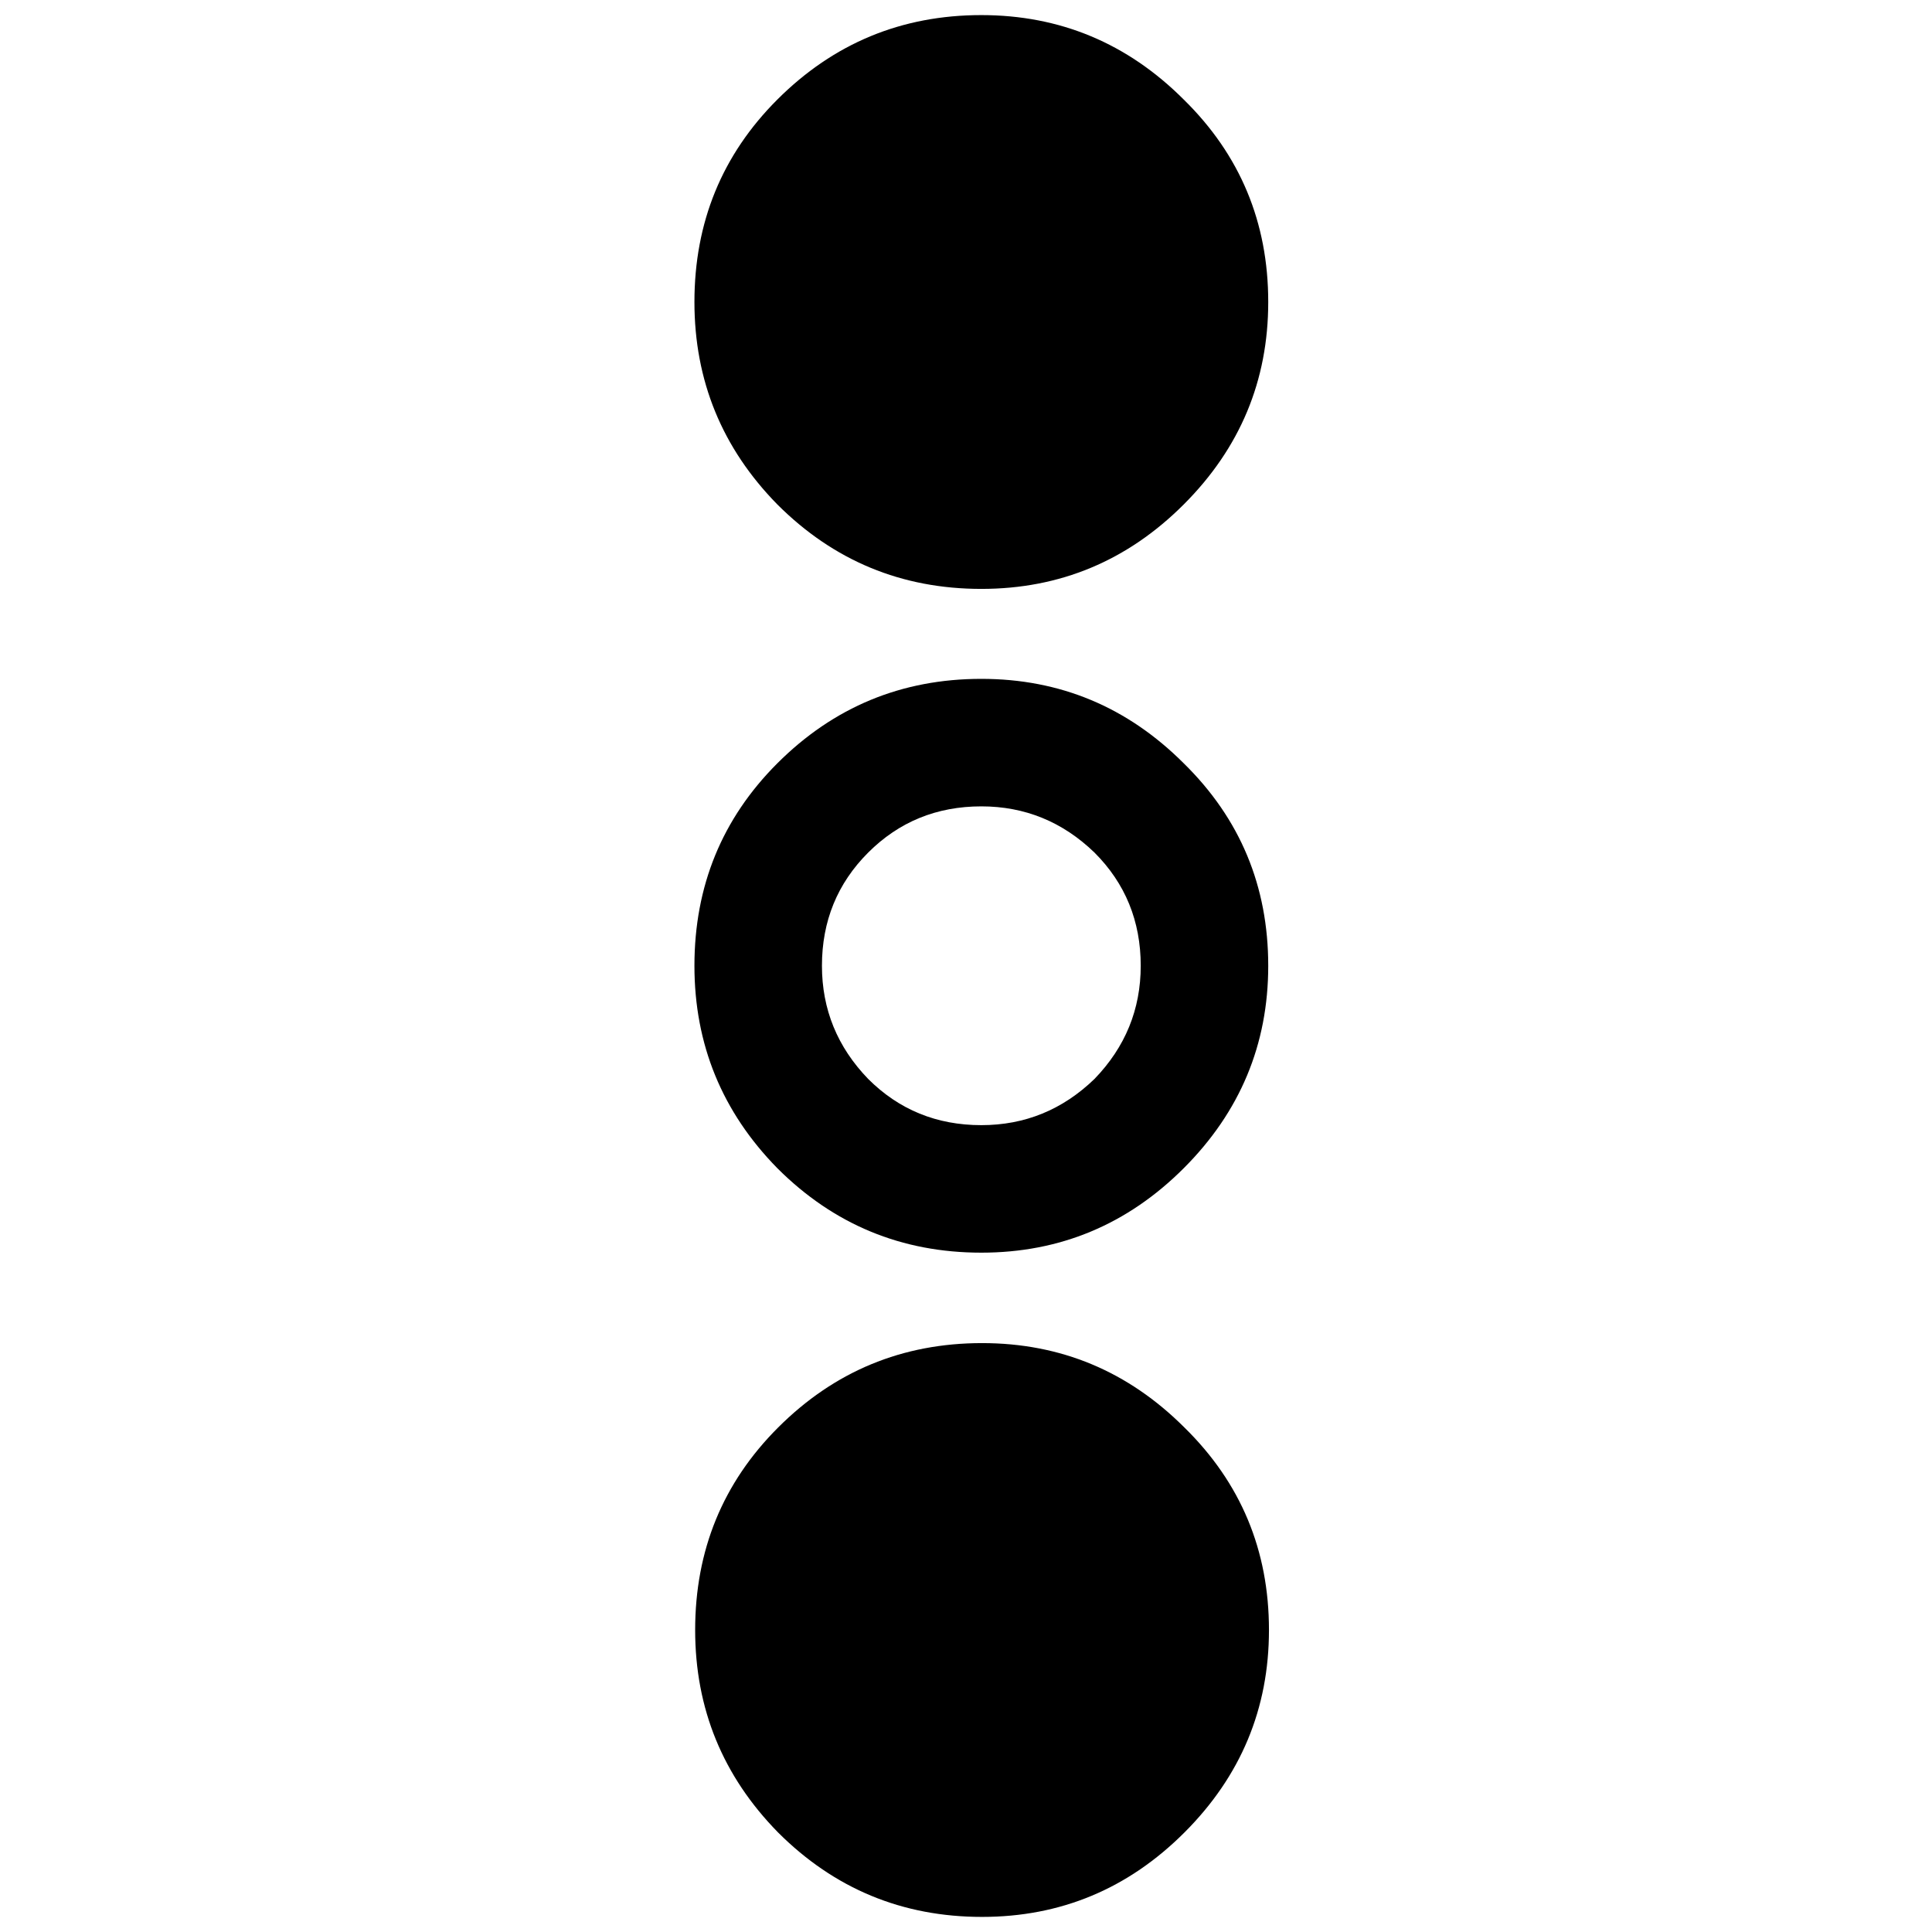 
<svg xmlns="http://www.w3.org/2000/svg" version="1.1" xmlns:xlink="http://www.w3.org/1999/xlink" preserveAspectRatio="none" x="0px" y="0px" width="64px" height="64px" viewBox="0 0 64 64">
<defs>
<g id="Layer0_0_FILL">
<path fill="#000000" stroke="none" d="
M 13.95 36.95
Q 16 34.9 16 32 16 29.1 13.95 27.05 11.9 25 9 25 6.1 25 4.05 27.05 2 29.1 2 32 2 34.95 4.05 36.95 6.1 39 9 39 11.9 39 13.95 36.95 Z"/>
</g>

<g id="Layer0_1_FILL">
<path fill="#000000" stroke="none" d="
M 18 32
Q 18 28.3 15.35 25.65 12.7 23 9 23 5.25 23 2.65 25.65 0 28.3 0 32 0 35.75 2.65 38.4 5.25 41 9 41 12.7 41 15.35 38.4 18 35.75 18 32
M 12.55 28.45
Q 14 29.95 14 32 14 34.1 12.55 35.55 11.05 37 9 37 6.9 37 5.45 35.55 4 34.1 4 32 4 29.95 5.45 28.45 6.9 27 9 27 11.05 27 12.55 28.45 Z"/>
</g>

<g id="Layer0_2_FILL">
<path fill="#000000" stroke="none" d="
M 25.65 25.65
Q 23 28.3 23 32 23 35.75 25.65 38.4 28.25 41 32 41 35.7 41 38.35 38.4 41 35.75 41 32 41 28.3 38.35 25.65 35.7 23 32 23 28.25 23 25.65 25.65
M 35.55 28.45
Q 37 29.95 37 32 37 34.1 35.55 35.55 34.05 37 32 37 29.9 37 28.45 35.55 27 34.1 27 32 27 29.95 28.45 28.45 29.9 27 32 27 34.05 27 35.55 28.45 Z"/>
</g>

<g id="Layer0_3_FILL">
<path fill="#000000" stroke="none" d="
M 4.05 42.05
Q 2 44.1 2 47 2 49.9 4.05 51.95 6.1 54 9 54 11.9 54 13.95 51.95 16 49.9 16 47 16 44.05 13.95 42.05 11.9 40 9 40 6.1 40 4.05 42.05 Z"/>
</g>

<g id="Layer0_4_FILL">
<path fill="#000000" stroke="none" d="
M 9 38
Q 5.3 38 2.65 40.6 0 43.25 0 47 0 50.7 2.65 53.35 5.3 56 9 56 12.75 56 15.35 53.35 18 50.7 18 47 18 43.25 15.35 40.6 12.75 38 9 38
M 4 47
Q 4 44.9 5.45 43.45 6.95 42 9 42 11.1 42 12.55 43.45 14 44.9 14 47 14 49.05 12.55 50.55 11.1 52 9 52 6.95 52 5.45 50.55 4 49.05 4 47 Z"/>
</g>
</defs>

<g transform="matrix( 0, 1, -1, 0, 64,0.5) ">
<use xlink:href="#Layer0_0_FILL"/>
</g>

<g transform="matrix( 0, 1.056, -1.056, 0, 66.3,0.5) ">
<use xlink:href="#Layer0_1_FILL"/>
</g>

<g transform="matrix( 0, 1.056, -1.056, 0, 66.3,-1.8) ">
<use xlink:href="#Layer0_2_FILL"/>
</g>

<g transform="matrix( 0, -1, 1, 0, -15,63.5) ">
<use xlink:href="#Layer0_3_FILL"/>
</g>

<g transform="matrix( 0, -1.056, 1.056, 0, -17.1,63.5) ">
<use xlink:href="#Layer0_4_FILL"/>
</g>
</svg>
